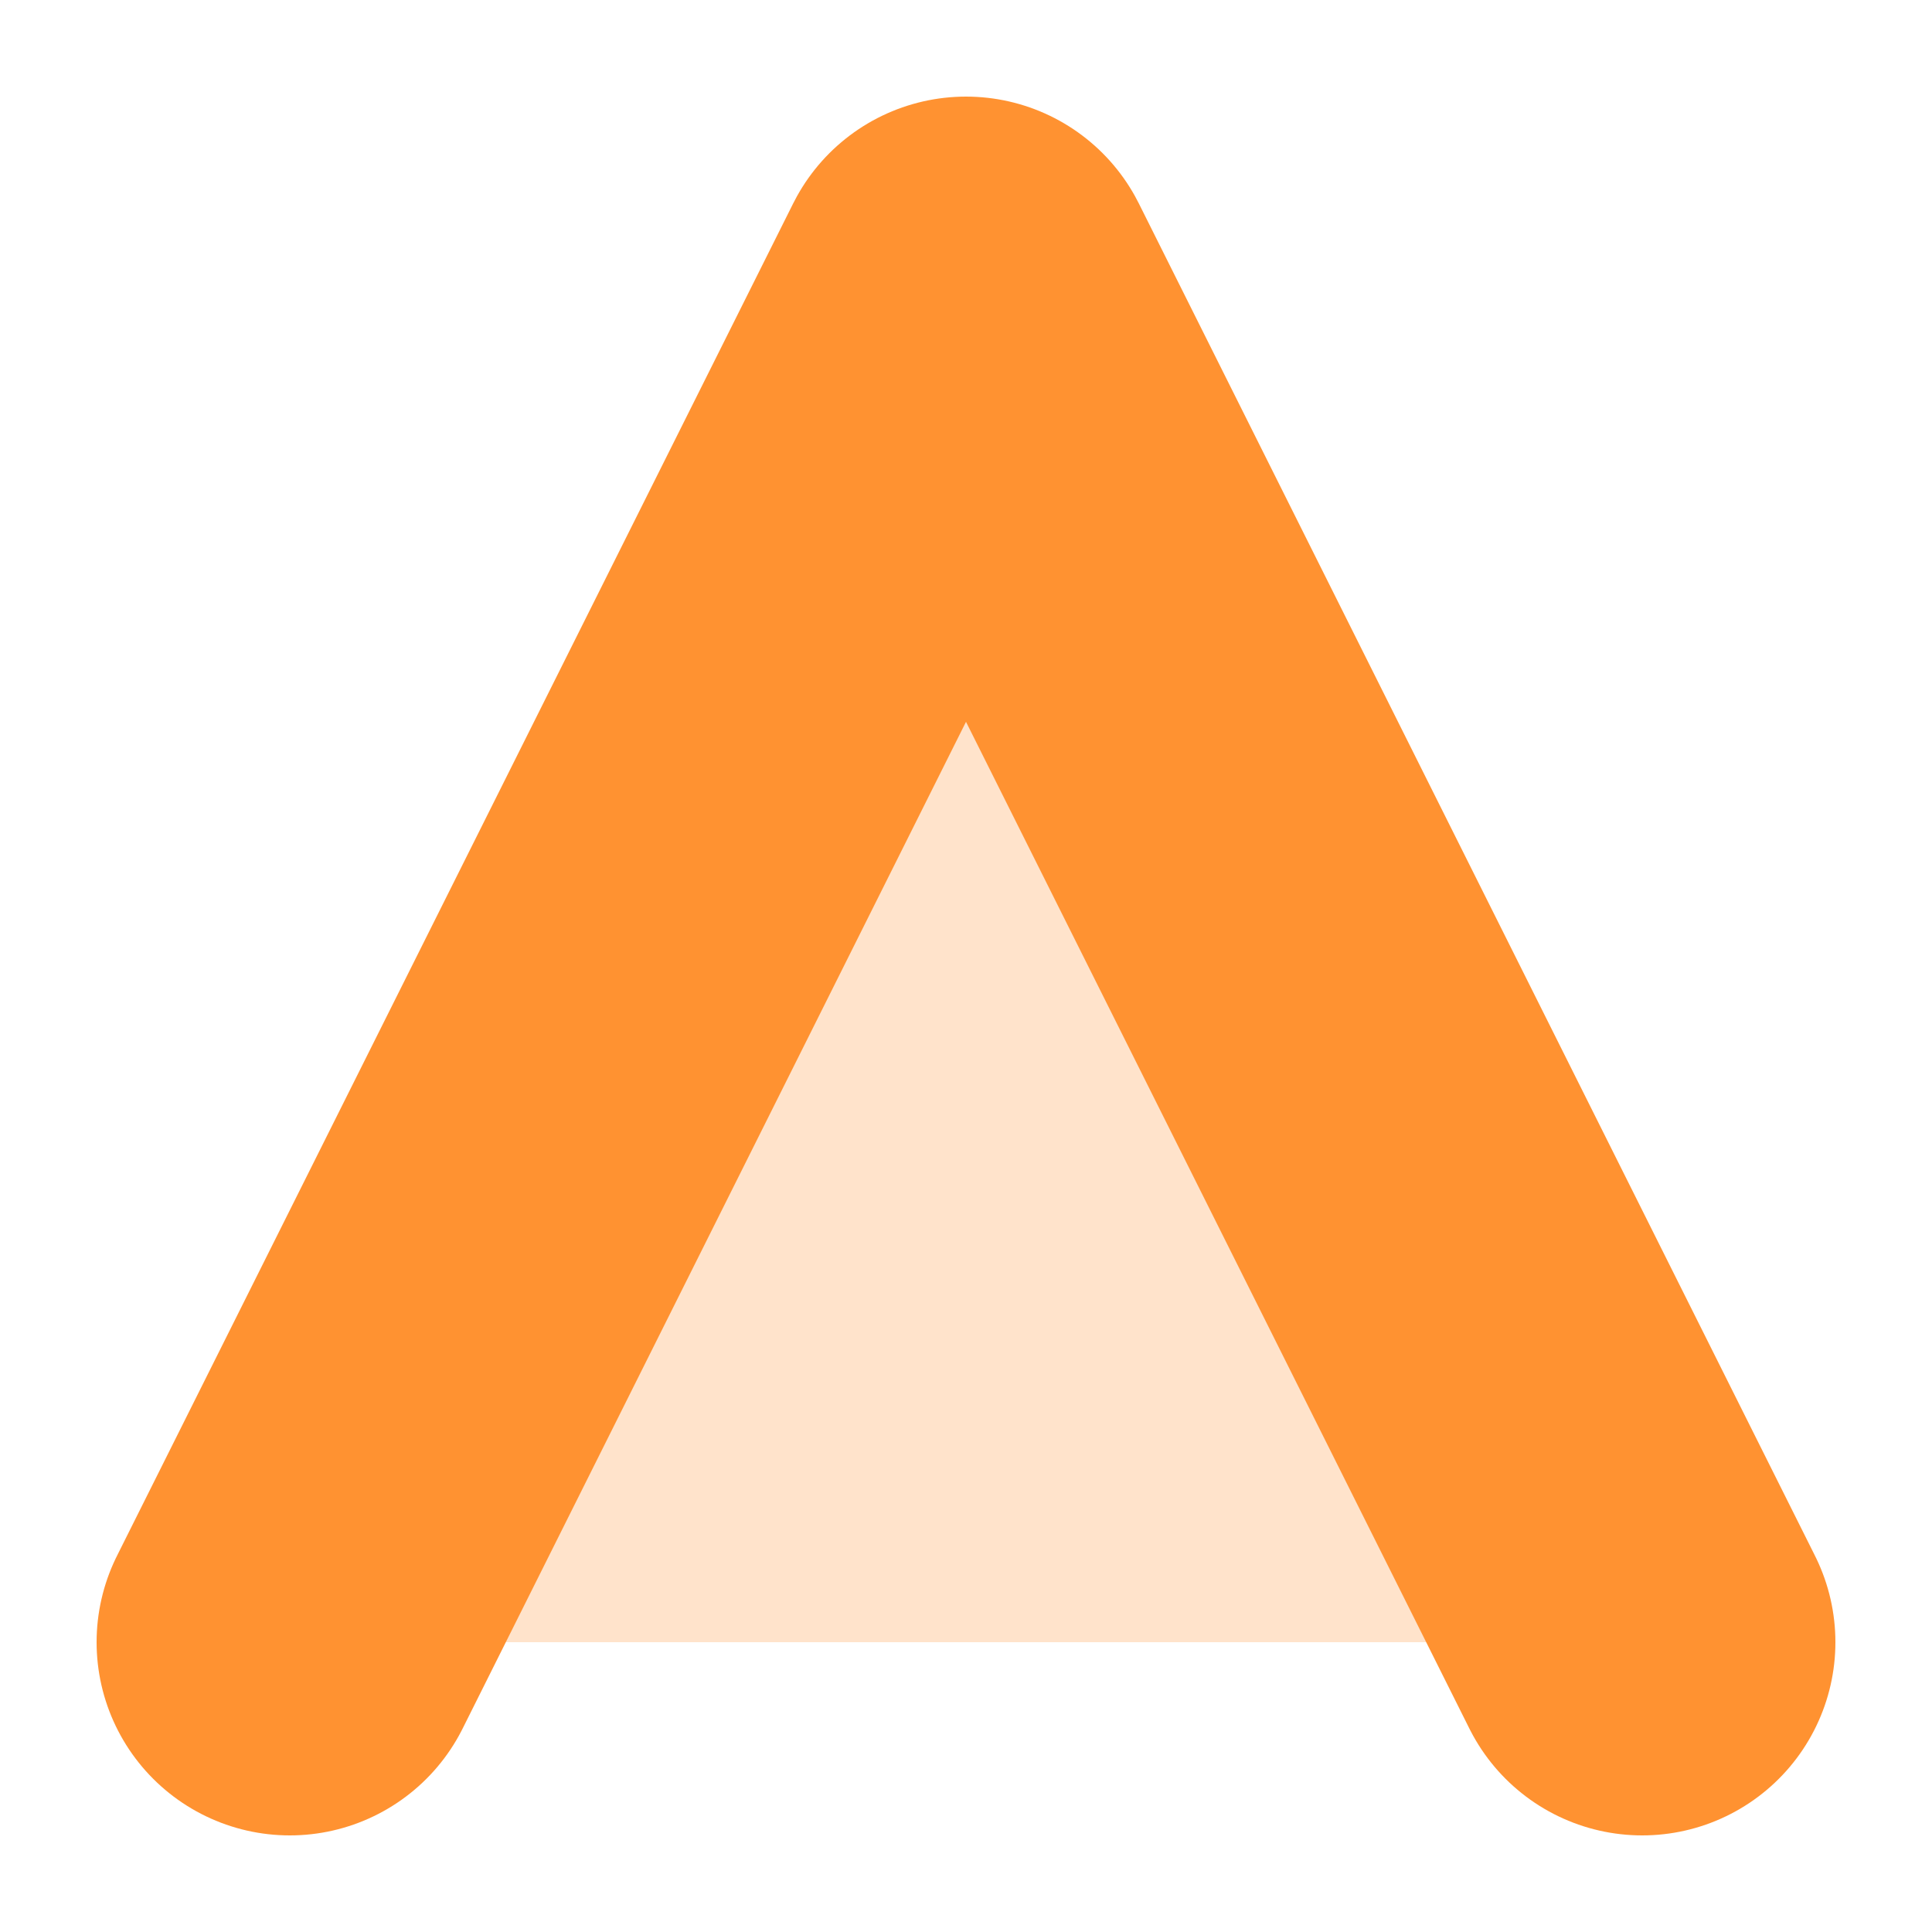 <svg width="20px" height="20px" viewBox="0,0,20,20" version="1.1" xmlns="http://www.w3.org/2000/svg" xmlns:xlink="http://www.w3.org/1999/xlink">
    <g stroke-linecap="round" stroke="#ff9231" fill="#ff9231" fill-opacity="0.25" stroke-width="4" stroke-linejoin="round"><path d="M3,17 L10,3 L17,17"/></g>
</svg>